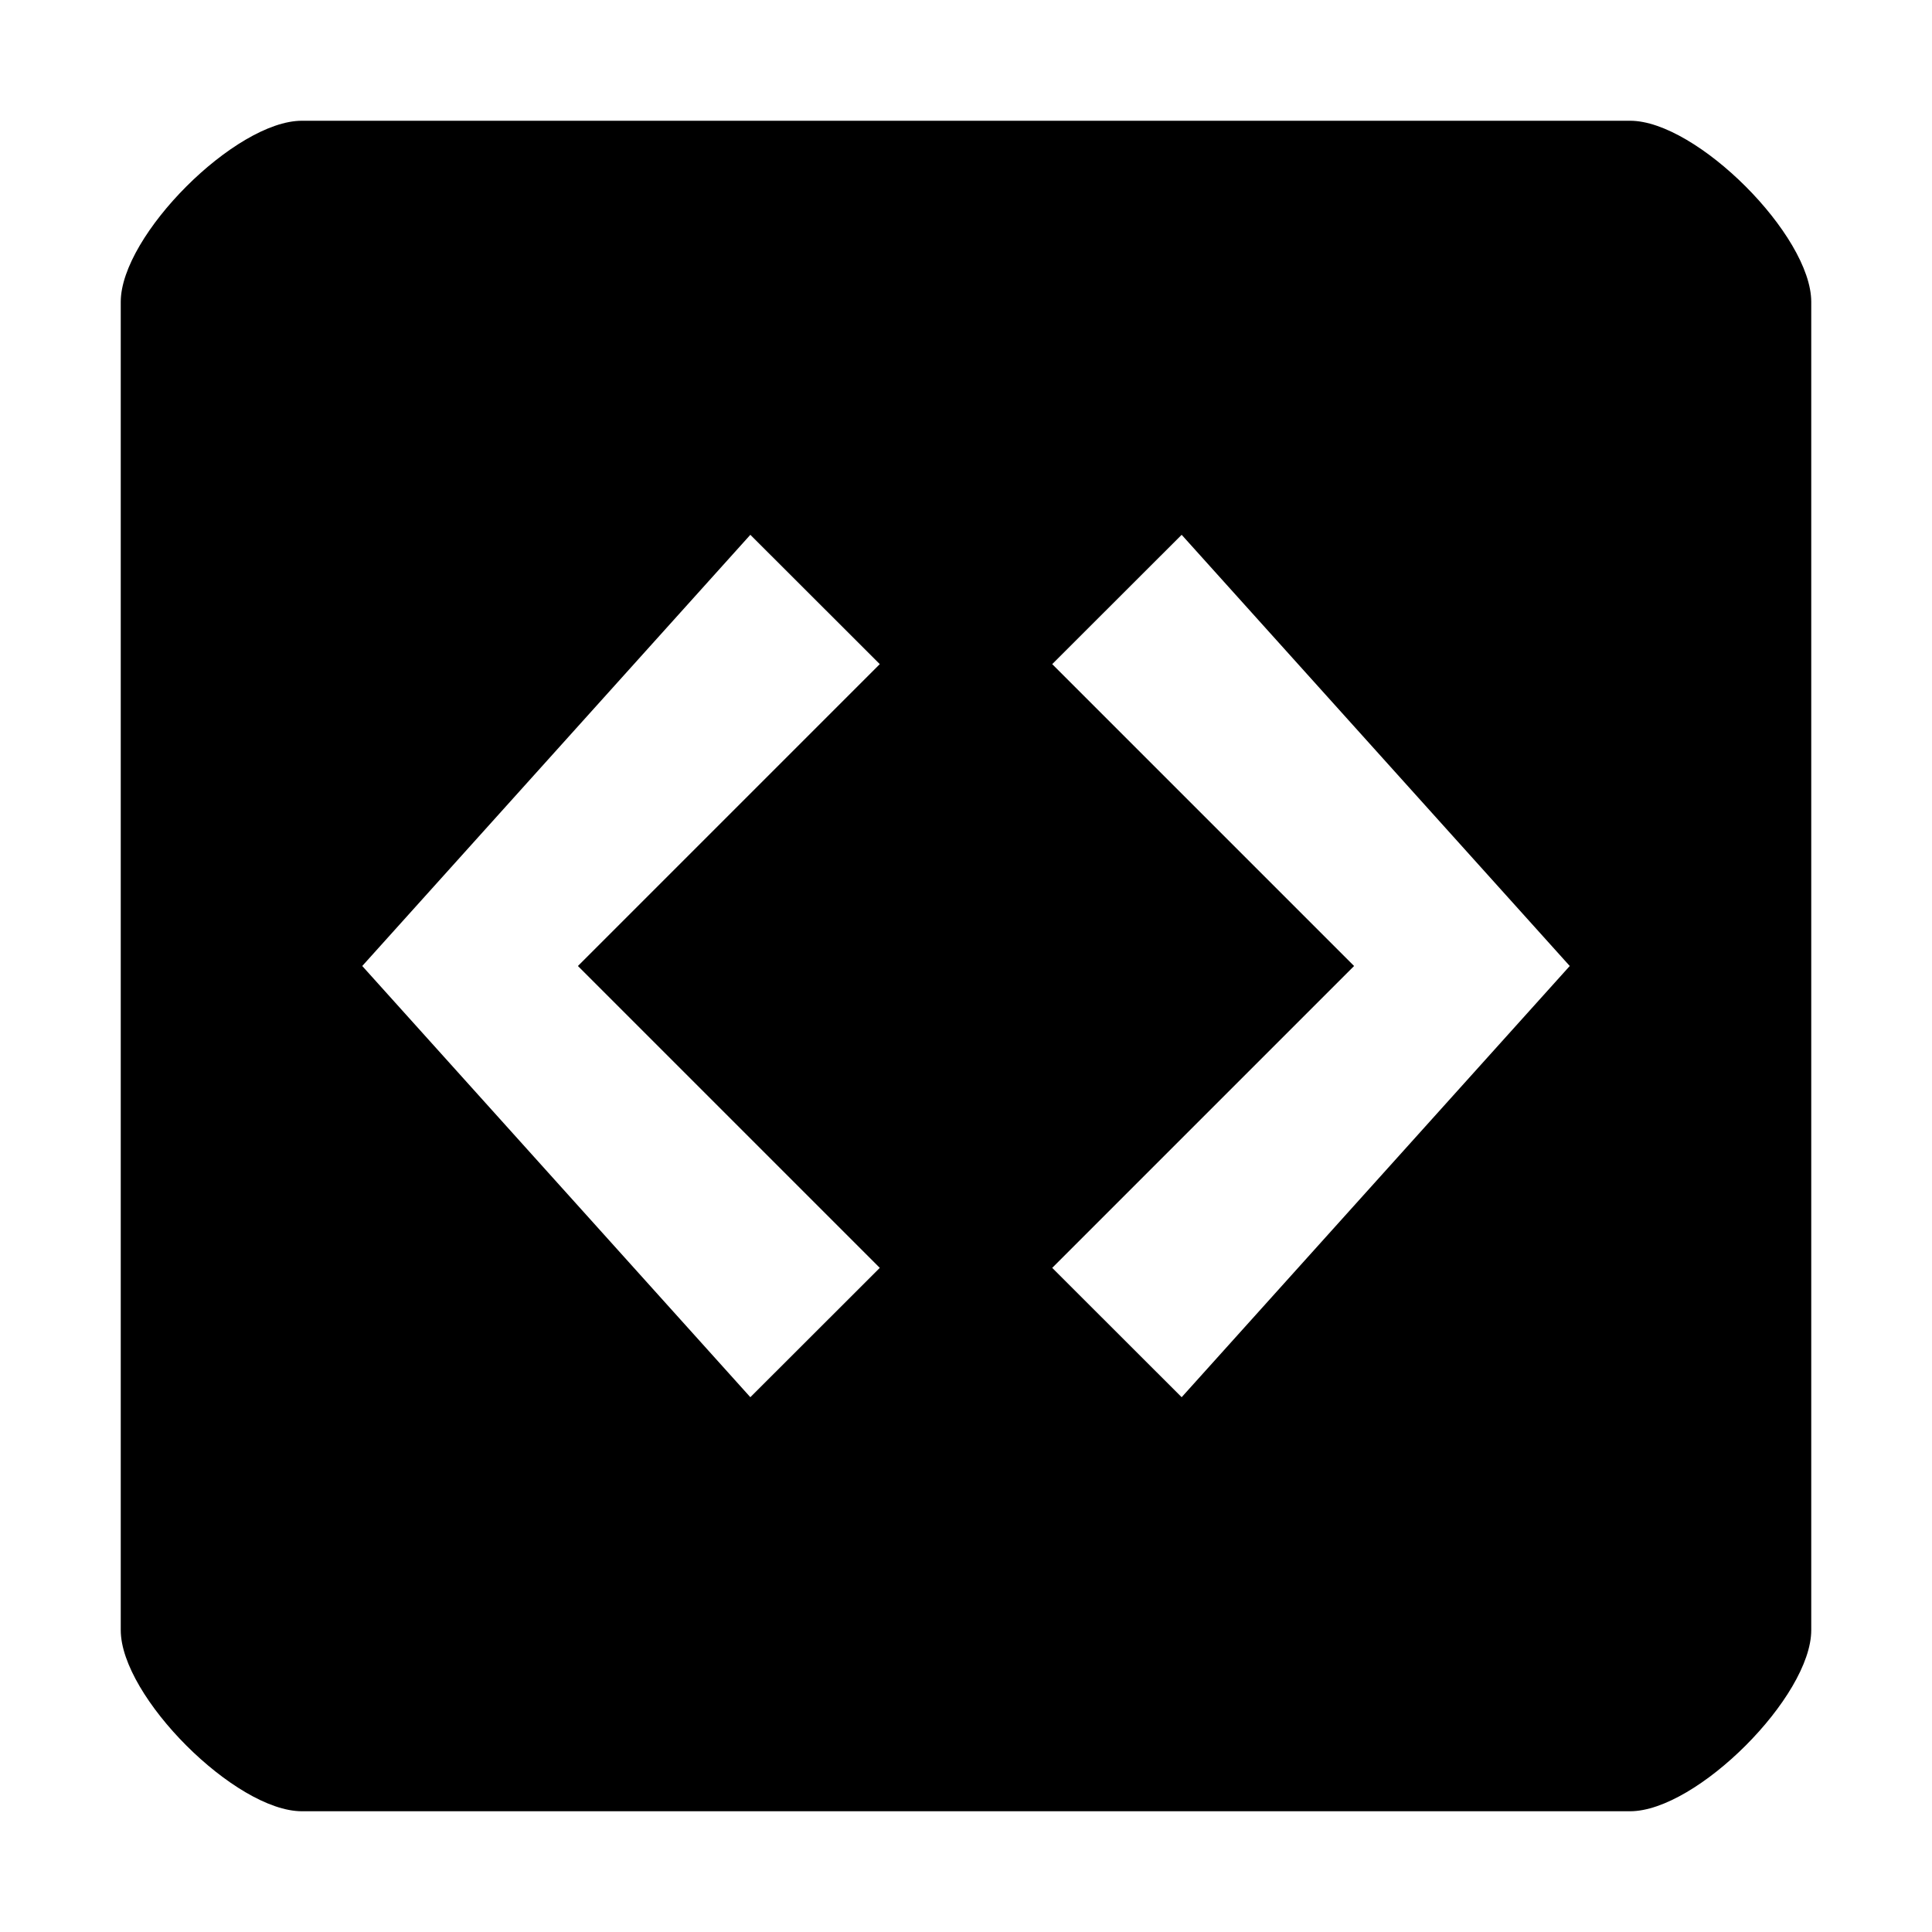 <svg width="16px" height="16px" viewBox="0 0 16 16" version="1.1" xmlns="http://www.w3.org/2000/svg"><path d="M13.5,15l-11,0c-0.55,0 -1.5,-0.95 -1.5,-1.5l0,-11c0,-0.55 0.95,-1.5 1.5,-1.5l11,0c0.55,0 1.5,0.95 1.5,1.5l0,11c0,0.55 -0.95,1.5 -1.5,1.5Zm-3.714,-10.571l-1.072,1.071l2.5,2.5l-2.5,2.5l1.072,1.071l3.214,-3.571l-3.214,-3.571Zm-3.572,0l-3.214,3.571l3.214,3.571l1.072,-1.071l-2.5,-2.5l2.5,-2.5l-1.072,-1.071Z"/></svg>